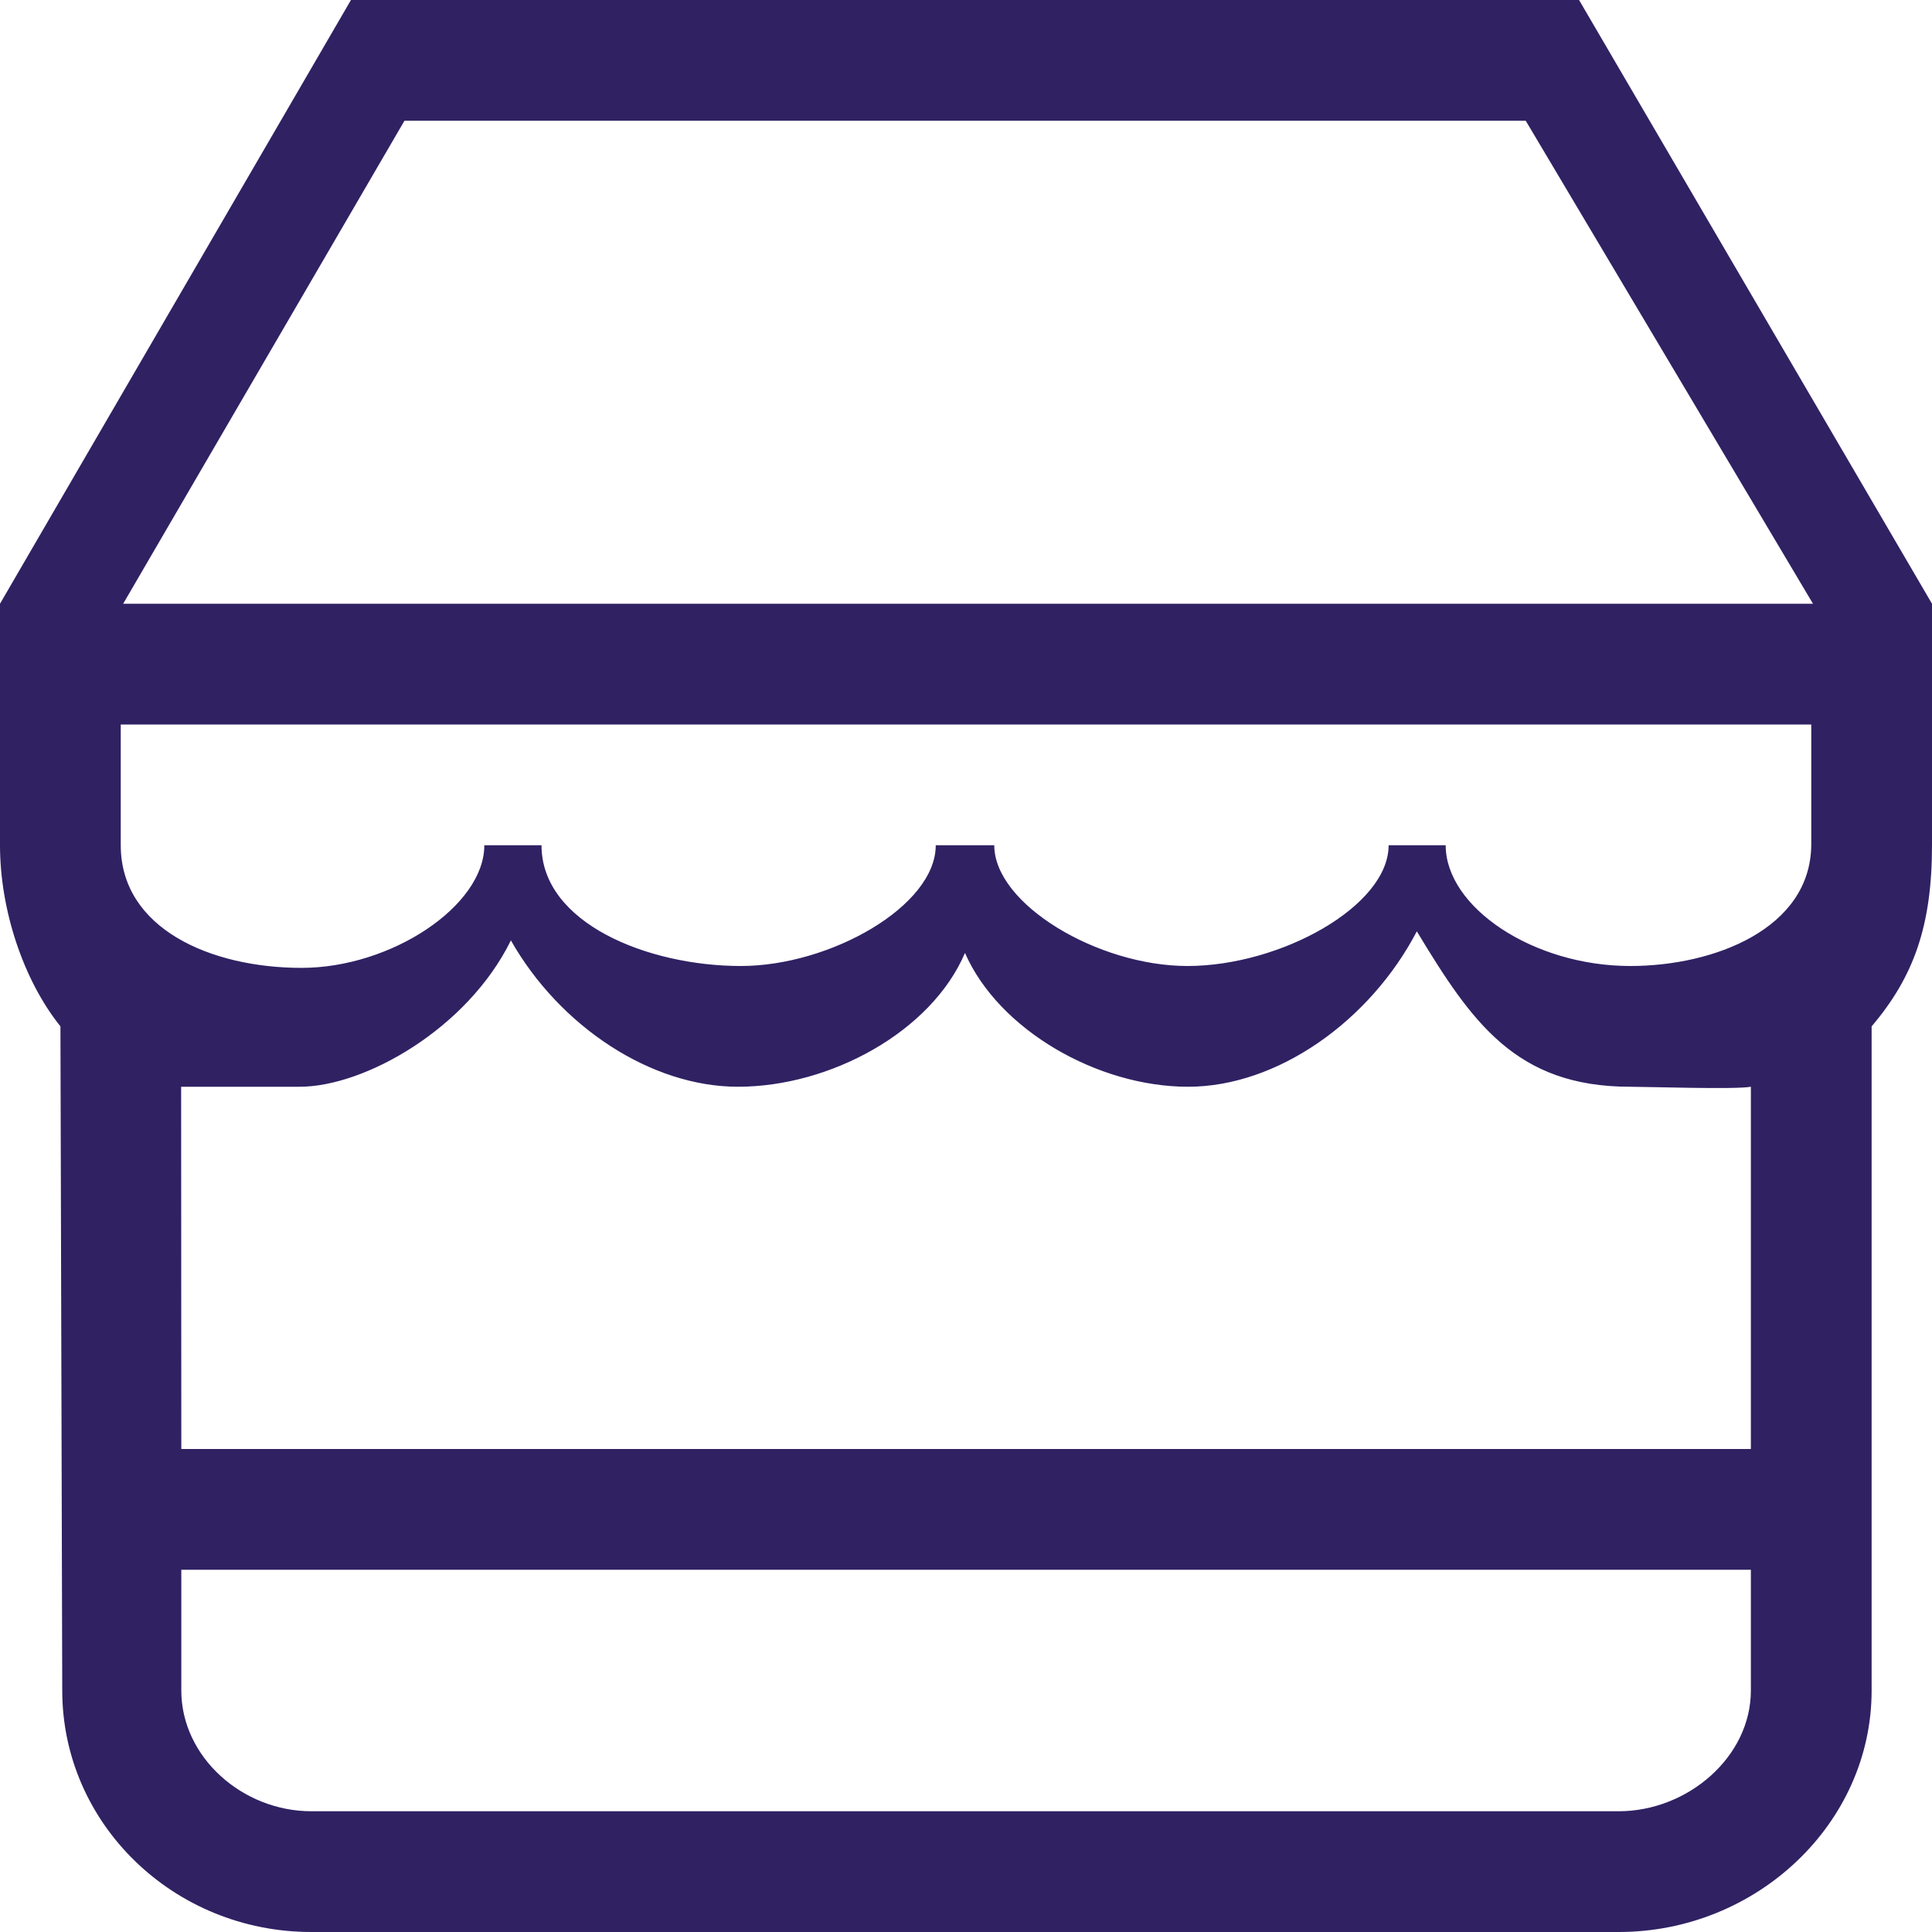 <?xml version="1.0" encoding="UTF-8" standalone="no"?>
<!-- Uploaded to: SVG Repo, www.svgrepo.com, Generator: SVG Repo Mixer Tools -->
<svg width="25px" height="25px" viewBox="0 0 32 32" version="1.1" xmlns="http://www.w3.org/2000/svg" xmlns:xlink="http://www.w3.org/1999/xlink">
    
    <title>shop</title>
    <desc>Created with Sketch Beta.</desc>
    <defs>

</defs>
    <g id="Page-1" stroke="none" stroke-width="1" fill="none" fill-rule="evenodd" >
        <g id="Icon-Set" transform="translate(-360, -723)" fill="#302163">
            <path d="M362.04,733 L366.699,725 L385.271,725 L390.029,733 L362.04,733 L362.04,733 Z M390,737 C389.985,738.381 388.394,739.001 387,739 C385.393,738.999 383.945,738.026 383.945,737 L383,737 C383,738.009 381.209,739 379.667,739 C378.188,739 376.468,737.978 376.468,737 L375.499,737 C375.499,738.009 373.749,739 372.271,739 C370.729,739 368.969,738.29 368.969,737 L368.022,737 C368.022,738.006 366.478,739.031 364.995,739.031 C363.491,739.031 362,738.381 362,737 L362,735 L390,735 L390,737 L390,737 Z M389,747 L363.003,747 L363,741 L364.964,741 C366.038,741 367.741,740.042 368.462,738.576 C369.271,740.001 370.781,741 372.223,741 C373.746,741 375.423,740.094 375.983,738.784 C376.544,740.063 378.186,741 379.678,741 C381.158,741 382.691,739.912 383.467,738.426 C384.374,739.926 385.106,741 387,741 C387.293,741 388.744,741.048 389,741 L389,747 L389,747 Z M389,751 C389,752.104 387.95,753 386.811,753 L365.156,753 C364.017,753 363.003,752.104 363.003,751 L363.003,749 L389,749 L389,751 L389,751 Z M386.154,723 L365.813,723 L360,733 L360,737 C360,738.065 360.383,739.229 361.001,740 L361.031,751 C361.031,753.209 362.878,755 365.156,755 L386.811,755 C389.089,755 391,753.209 391,751 L391,740 C391.7,739.176 392,738.33 392,737 L392,733 L386.154,723 L386.154,723 Z" id="shop">

</path>
        </g>
    </g>
</svg>